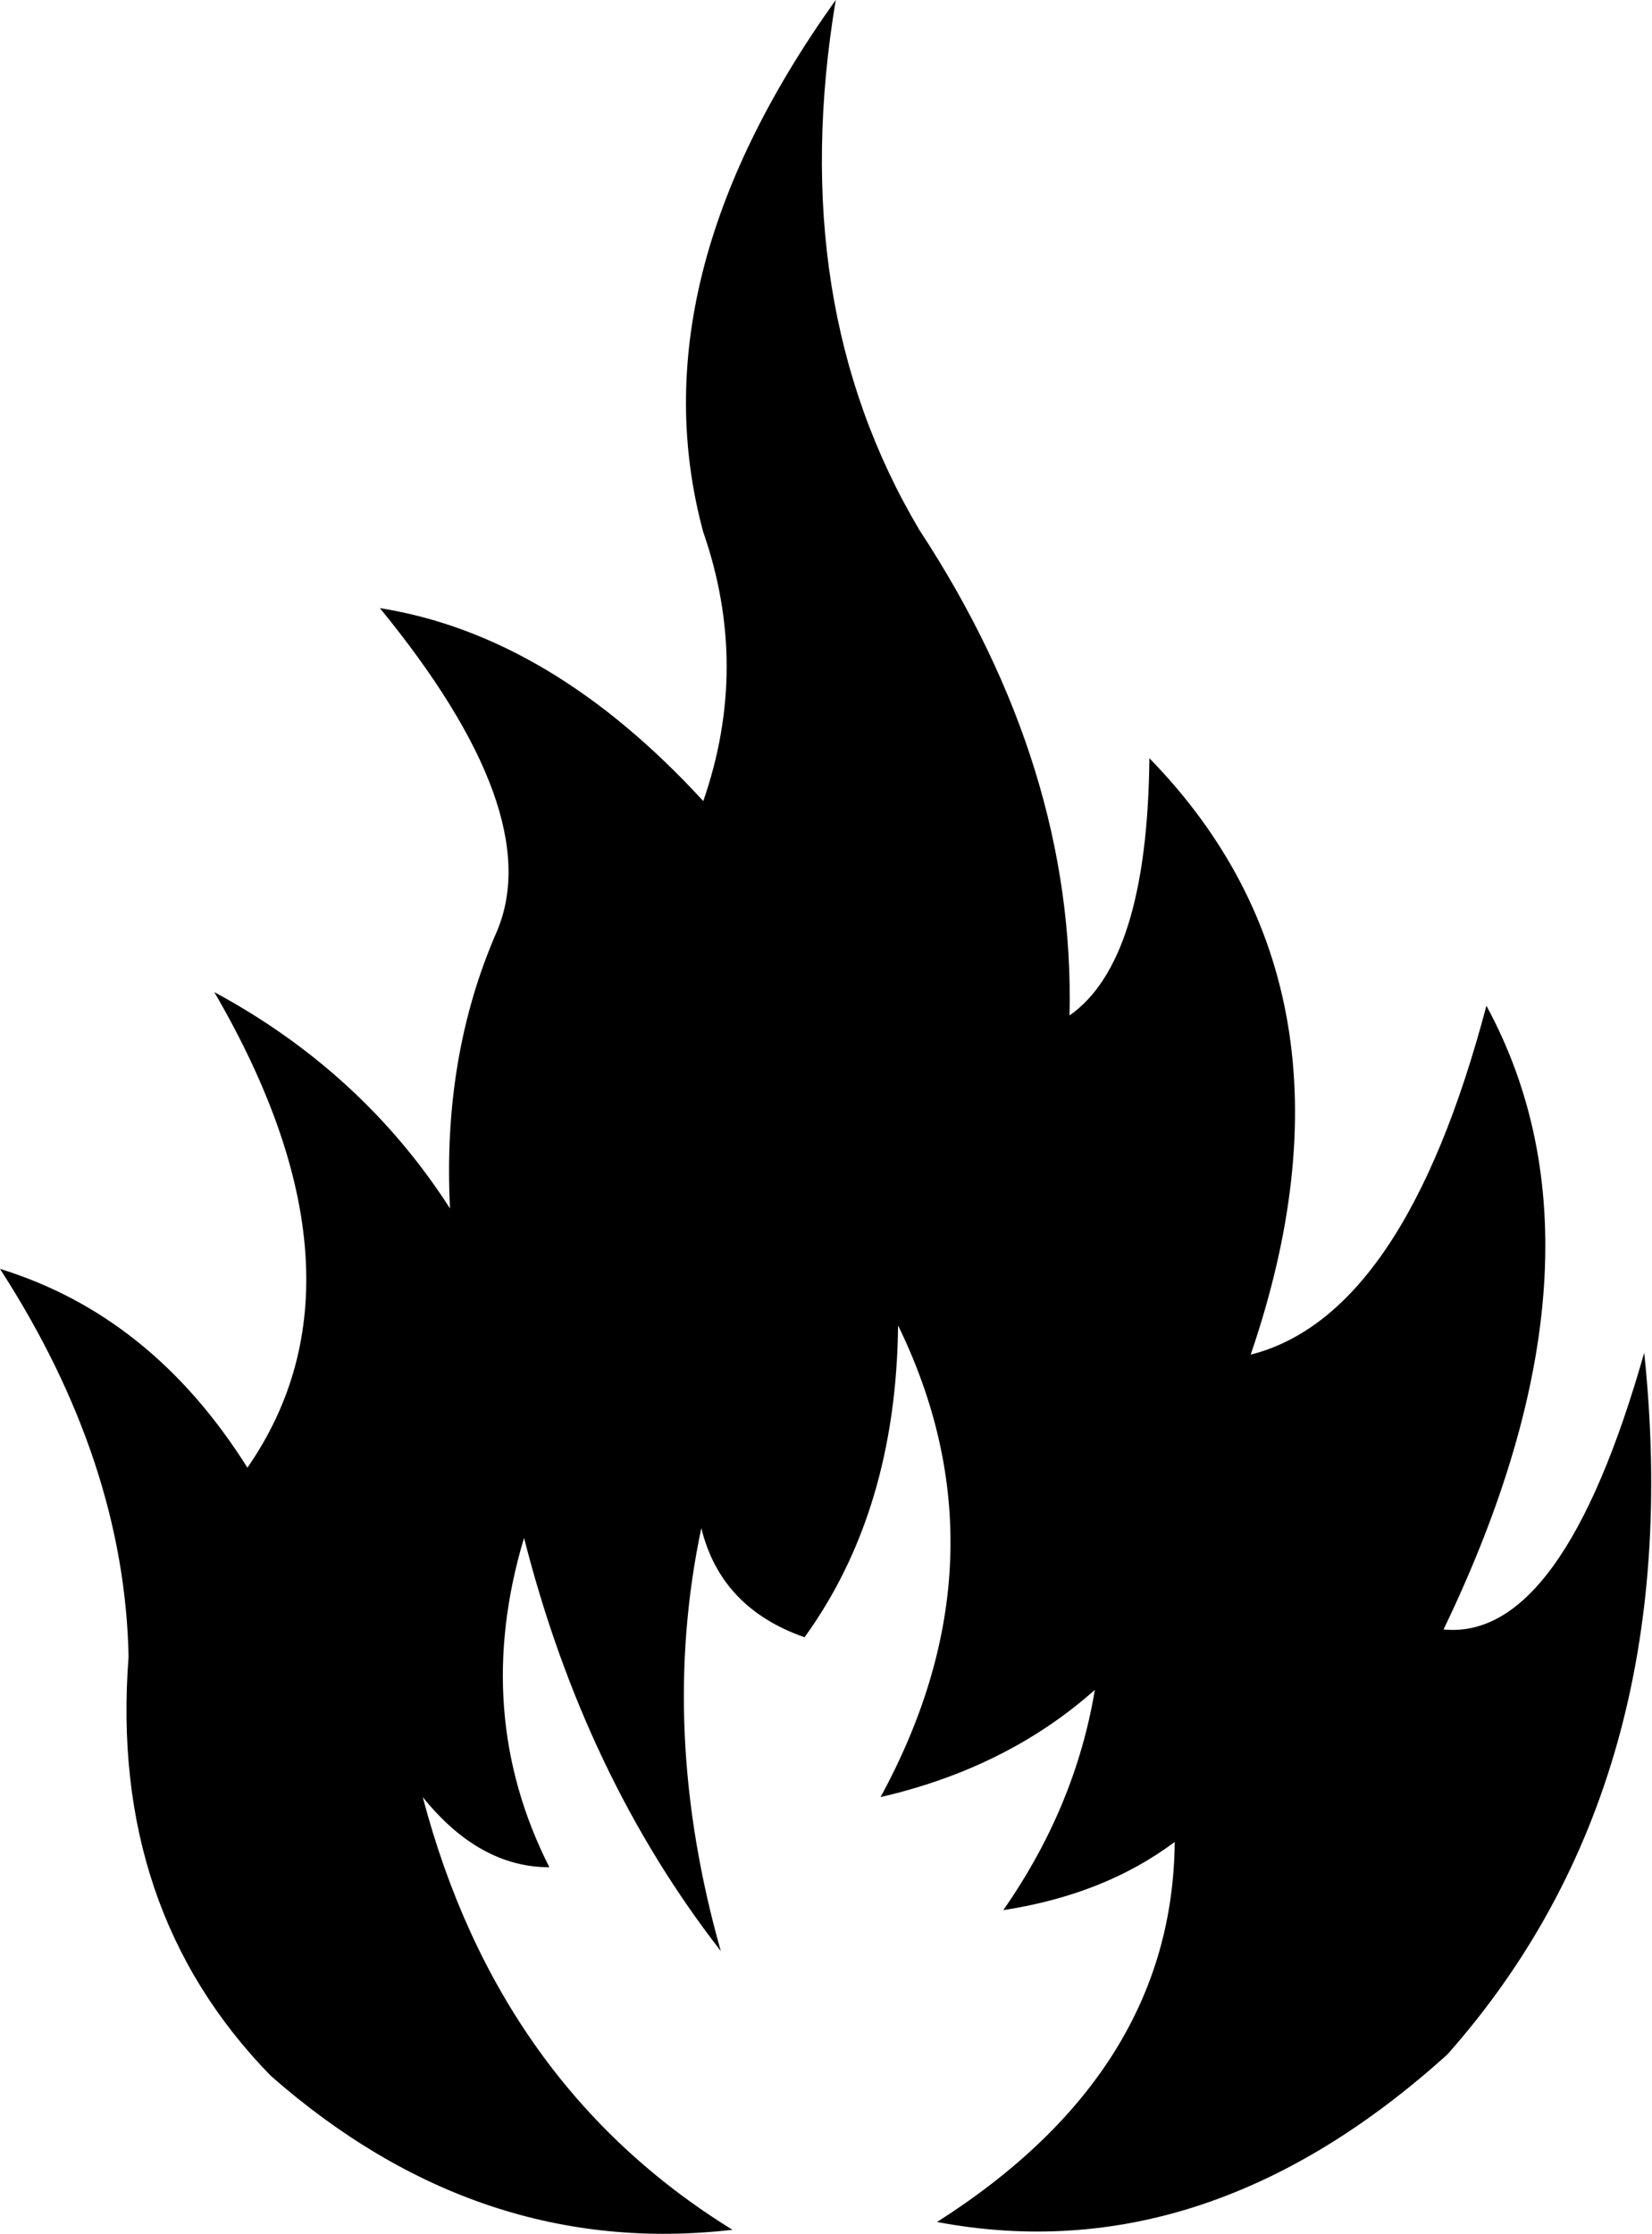 <?xml version="1.0" encoding="UTF-8" standalone="no"?>
<svg xmlns:xlink="http://www.w3.org/1999/xlink" height="57.3px" width="42.4px" xmlns="http://www.w3.org/2000/svg">
  <g transform="matrix(1.0, 0.0, 0.0, 1.0, -378.55, -190.9)">
    <path d="M420.75 225.6 Q421.9 236.6 415.7 243.6 409.5 249.2 402.6 247.9 408.65 244.05 408.7 238.15 406.9 239.5 404.3 239.9 406.15 237.25 406.65 234.25 404.4 236.25 401.15 237.0 404.5 230.85 401.6 224.9 401.55 229.65 399.2 232.9 397.05 232.15 396.55 230.1 395.45 235.3 397.05 240.95 393.55 236.45 392.0 230.35 390.65 234.85 392.65 238.8 390.85 238.8 389.4 237.0 391.35 244.4 397.35 248.1 390.85 248.85 385.5 244.15 381.35 239.9 381.85 233.4 381.75 228.4 378.55 223.45 382.45 224.65 384.9 228.55 388.3 223.65 384.05 216.35 387.85 218.4 390.1 221.9 389.9 218.0 391.3 214.8 392.6 211.75 388.3 206.5 392.7 207.2 396.6 211.45 397.8 208.0 396.6 204.55 394.85 198.1 400.0 190.9 398.7 198.7 402.15 204.5 406.15 210.6 406.0 216.95 408.0 215.55 408.05 210.35 413.85 216.3 410.65 225.65 414.6 224.65 416.7 216.7 420.2 223.15 415.6 232.7 418.65 233.0 420.75 225.6" fill="#000000" fill-rule="evenodd" stroke="none"/>
  </g>
</svg>
